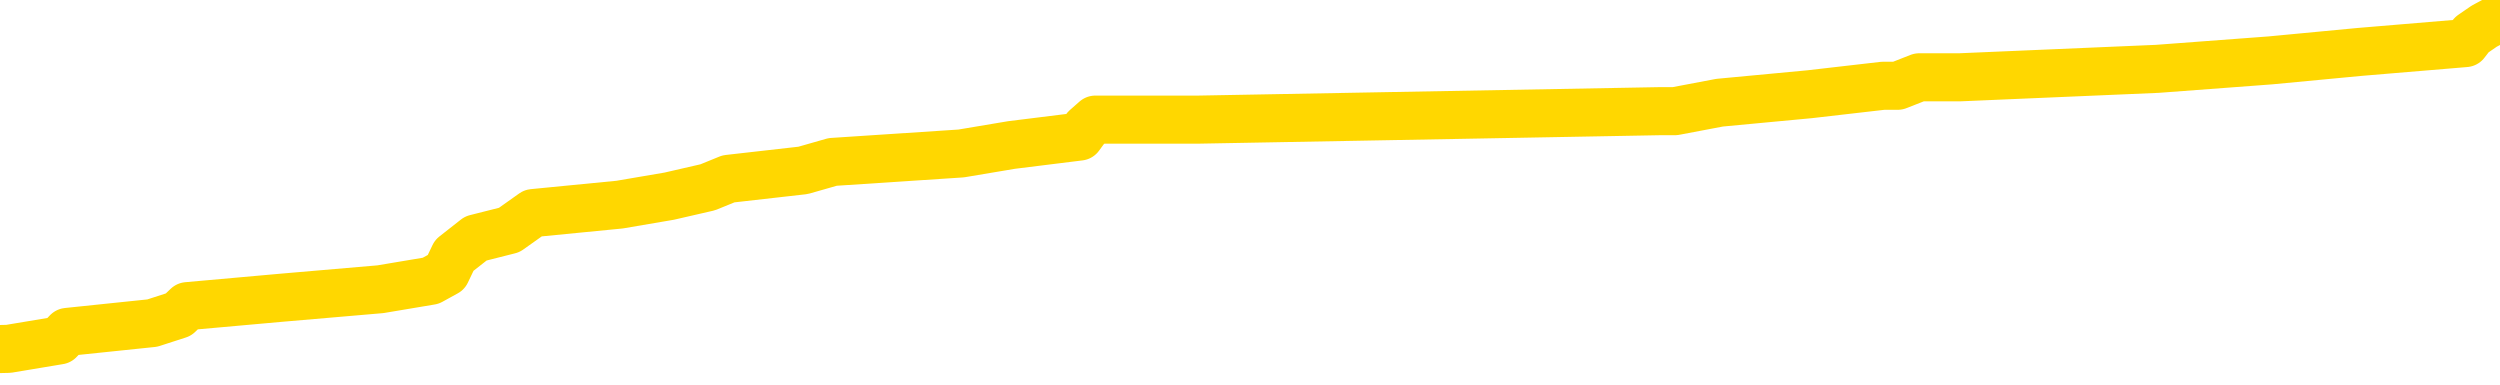 <svg xmlns="http://www.w3.org/2000/svg" version="1.1" viewBox="0 0 6500 1000">
	<path fill="none" stroke="gold" stroke-width="125" stroke-linecap="round" stroke-linejoin="round" d="M0 50631  L-805746 50631 L-805562 50609 L-805072 50565 L-804778 50543 L-804467 50499 L-804232 50476 L-804179 50432 L-804120 50388 L-803966 50366 L-803926 50322 L-803793 50300 L-803501 50278 L-802960 50278 L-802350 50256 L-802302 50256 L-801662 50234 L-801629 50234 L-801103 50234 L-800970 50212 L-800580 50168 L-800252 50123 L-800135 50079 L-799924 50035 L-799207 50035 L-798637 50013 L-798530 50013 L-798355 49991 L-798134 49947 L-797732 49925 L-797706 49881 L-796779 49837 L-796691 49793 L-796609 49748 L-796539 49704 L-796241 49682 L-796089 49638 L-794199 49660 L-794098 49660 L-793836 49660 L-793542 49682 L-793401 49638 L-793152 49638 L-793117 49616 L-792958 49594 L-792495 49550 L-792242 49528 L-792029 49484 L-791778 49462 L-791429 49440 L-790502 49395 L-790408 49351 L-789997 49329 L-788827 49285 L-787638 49263 L-787545 49219 L-787518 49175 L-787252 49131 L-786953 49087 L-786824 49043 L-786787 48998 L-785972 48998 L-785588 49020 L-784528 49043 L-784466 49043 L-784201 49484 L-783730 49903 L-783538 50322 L-783274 50741 L-782937 50719 L-782801 50697 L-782346 50675 L-781603 50653 L-781585 50631 L-781420 50587 L-781352 50587 L-780836 50565 L-779807 50565 L-779611 50543 L-779122 50521 L-778760 50499 L-778352 50499 L-777966 50521 L-776262 50521 L-776164 50521 L-776093 50521 L-776031 50521 L-775847 50499 L-775510 50499 L-774870 50476 L-774793 50454 L-774732 50454 L-774545 50432 L-774466 50432 L-774288 50410 L-774269 50388 L-774039 50388 L-773651 50366 L-772763 50366 L-772723 50344 L-772635 50322 L-772608 50278 L-771600 50256 L-771450 50212 L-771426 50190 L-771293 50168 L-771253 50146 L-769995 50123 L-769937 50123 L-769397 50101 L-769345 50101 L-769298 50101 L-768903 50079 L-768763 50057 L-768563 50035 L-768417 50035 L-768252 50035 L-767976 50057 L-767617 50057 L-767064 50035 L-766419 50013 L-766161 49969 L-766007 49947 L-765606 49925 L-765566 49903 L-765445 49881 L-765383 49903 L-765369 49903 L-765276 49903 L-764983 49881 L-764831 49793 L-764501 49748 L-764423 49704 L-764347 49682 L-764120 49616 L-764054 49572 L-763826 49528 L-763774 49484 L-763609 49462 L-762603 49440 L-762420 49418 L-761869 49395 L-761476 49351 L-761079 49329 L-760228 49285 L-760150 49263 L-759571 49241 L-759130 49241 L-758889 49219 L-758731 49219 L-758331 49175 L-758310 49175 L-757865 49153 L-757460 49131 L-757324 49087 L-757149 49043 L-757012 48998 L-756762 48954 L-755762 48932 L-755680 48910 L-755545 48888 L-755506 48866 L-754616 48844 L-754401 48822 L-753957 48800 L-753840 48778 L-753783 48756 L-753107 48756 L-753006 48734 L-752978 48734 L-751636 48712 L-751230 48690 L-751191 48667 L-750262 48645 L-750164 48623 L-750031 48601 L-749627 48579 L-749601 48557 L-749508 48535 L-749292 48513 L-748881 48469 L-747727 48425 L-747435 48381 L-747407 48337 L-746798 48315 L-746548 48270 L-746529 48248 L-745599 48226 L-745548 48182 L-745425 48160 L-745408 48116 L-745252 48094 L-745077 48050 L-744940 48028 L-744884 48006 L-744776 47984 L-744691 47962 L-744457 47939 L-744382 47917 L-744074 47895 L-743956 47873 L-743786 47851 L-743695 47829 L-743593 47829 L-743569 47807 L-743492 47807 L-743394 47763 L-743027 47741 L-742923 47719 L-742419 47697 L-741967 47675 L-741929 47653 L-741905 47631 L-741864 47609 L-741736 47587 L-741635 47564 L-741193 47542 L-740911 47520 L-740319 47498 L-740188 47476 L-739914 47432 L-739761 47410 L-739608 47388 L-739523 47344 L-739445 47322 L-739259 47300 L-739209 47300 L-739181 47278 L-739102 47256 L-739078 47234 L-738795 47189 L-738191 47145 L-737196 47123 L-736898 47101 L-736164 47079 L-735920 47057 L-735830 47035 L-735252 47013 L-734554 46991 L-733802 46969 L-733483 46947 L-733100 46903 L-733023 46881 L-732389 46859 L-732203 46836 L-732116 46836 L-731986 46836 L-731673 46814 L-731624 46792 L-731482 46770 L-731460 46748 L-730492 46726 L-729947 46704 L-729469 46704 L-729408 46704 L-729084 46704 L-729063 46682 L-729000 46682 L-728790 46660 L-728713 46638 L-728659 46616 L-728636 46594 L-728597 46572 L-728581 46550 L-727824 46528 L-727807 46506 L-727008 46484 L-726856 46461 L-725950 46439 L-725444 46417 L-725215 46373 L-725173 46373 L-725058 46351 L-724882 46329 L-724127 46351 L-723992 46329 L-723828 46307 L-723510 46285 L-723334 46241 L-722312 46197 L-722289 46153 L-722038 46131 L-721825 46086 L-721191 46064 L-720953 46020 L-720920 45976 L-720742 45932 L-720662 45888 L-720572 45866 L-720508 45822 L-720067 45778 L-720044 45756 L-719503 45733 L-719247 45711 L-718752 45689 L-717875 45667 L-717838 45645 L-717786 45623 L-717745 45601 L-717627 45579 L-717351 45557 L-717144 45513 L-716947 45469 L-716924 45425 L-716873 45380 L-716834 45358 L-716756 45336 L-716159 45292 L-716098 45270 L-715995 45248 L-715841 45226 L-715209 45204 L-714528 45182 L-714225 45138 L-713879 45116 L-713681 45094 L-713633 45050 L-713312 45028 L-712685 45005 L-712538 44983 L-712502 44961 L-712444 44939 L-712367 44895 L-712126 44895 L-712038 44873 L-711944 44851 L-711650 44829 L-711516 44807 L-711455 44785 L-711419 44741 L-711146 44741 L-710140 44719 L-709965 44697 L-709914 44697 L-709621 44675 L-709429 44630 L-709096 44608 L-708589 44586 L-708027 44542 L-708012 44498 L-707996 44476 L-707895 44432 L-707781 44388 L-707742 44344 L-707704 44322 L-707638 44322 L-707610 44300 L-707471 44322 L-707178 44322 L-707128 44322 L-707023 44322 L-706759 44300 L-706294 44277 L-706149 44277 L-706095 44233 L-706038 44211 L-705847 44189 L-705481 44167 L-705267 44167 L-705072 44167 L-705014 44167 L-704955 44123 L-704801 44101 L-704532 44079 L-704102 44189 L-704086 44189 L-704009 44167 L-703945 44145 L-703816 43991 L-703792 43969 L-703508 43947 L-703460 43924 L-703406 43902 L-702943 43880 L-702905 43880 L-702864 43858 L-702674 43836 L-702193 43814 L-701706 43792 L-701690 43770 L-701652 43748 L-701395 43726 L-701318 43682 L-701088 43660 L-701072 43616 L-700778 43572 L-700335 43549 L-699888 43527 L-699384 43505 L-699230 43483 L-698943 43461 L-698903 43417 L-698572 43395 L-698350 43373 L-697833 43329 L-697757 43307 L-697510 43263 L-697315 43219 L-697255 43196 L-696479 43174 L-696405 43174 L-696174 43152 L-696158 43152 L-696096 43130 L-695900 43108 L-695436 43108 L-695413 43086 L-695283 43086 L-693982 43086 L-693966 43086 L-693888 43064 L-693795 43064 L-693578 43064 L-693425 43042 L-693247 43064 L-693193 43086 L-692906 43108 L-692866 43108 L-692497 43108 L-692057 43108 L-691874 43108 L-691552 43086 L-691257 43086 L-690811 43042 L-690740 43020 L-690277 42976 L-689839 42954 L-689657 42932 L-688203 42888 L-688071 42866 L-687614 42821 L-687388 42799 L-687002 42755 L-686485 42711 L-685531 42667 L-684737 42623 L-684062 42601 L-683637 42557 L-683326 42535 L-683096 42469 L-682412 42402 L-682399 42336 L-682190 42248 L-682167 42226 L-681993 42182 L-681043 42160 L-680775 42116 L-679960 42093 L-679649 42049 L-679612 42027 L-679554 41983 L-678938 41961 L-678300 41917 L-676674 41895 L-676000 41873 L-675358 41873 L-675280 41873 L-675224 41873 L-675188 41873 L-675160 41851 L-675048 41807 L-675030 41785 L-675007 41763 L-674854 41741 L-674800 41696 L-674722 41674 L-674603 41652 L-674505 41630 L-674388 41608 L-674118 41564 L-673849 41542 L-673831 41498 L-673632 41476 L-673485 41432 L-673258 41410 L-673124 41388 L-672815 41365 L-672755 41343 L-672402 41299 L-672053 41277 L-671952 41255 L-671888 41211 L-671828 41189 L-671444 41145 L-671063 41123 L-670959 41101 L-670698 41079 L-670427 41035 L-670268 41013 L-670236 40990 L-670174 40968 L-670032 40946 L-669848 40924 L-669804 40902 L-669516 40902 L-669500 40880 L-669266 40880 L-669206 40858 L-669167 40858 L-668587 40836 L-668454 40814 L-668430 40726 L-668412 40571 L-668395 40395 L-668378 40218 L-668354 40042 L-668338 39909 L-668317 39755 L-668300 39601 L-668277 39512 L-668260 39424 L-668239 39358 L-668222 39314 L-668173 39248 L-668101 39181 L-668066 39071 L-668042 38983 L-668006 38895 L-667965 38806 L-667928 38762 L-667912 38674 L-667888 38608 L-667851 38564 L-667834 38498 L-667811 38454 L-667793 38409 L-667775 38365 L-667759 38321 L-667730 38255 L-667704 38189 L-667658 38167 L-667642 38123 L-667600 38101 L-667552 38056 L-667481 38012 L-667466 37968 L-667450 37924 L-667388 37902 L-667348 37880 L-667309 37858 L-667143 37836 L-667078 37814 L-667062 37792 L-667018 37748 L-666959 37726 L-666747 37703 L-666713 37681 L-666671 37659 L-666593 37637 L-666056 37615 L-665977 37593 L-665873 37549 L-665785 37527 L-665608 37505 L-665258 37483 L-665102 37461 L-664664 37439 L-664507 37417 L-664377 37395 L-663674 37350 L-663472 37328 L-662512 37284 L-662030 37262 L-661930 37262 L-661838 37240 L-661593 37218 L-661520 37196 L-661077 37152 L-660981 37130 L-660966 37108 L-660950 37086 L-660925 37064 L-660459 37042 L-660242 37020 L-660103 36998 L-659809 36975 L-659720 36953 L-659679 36931 L-659649 36909 L-659477 36887 L-659418 36865 L-659341 36843 L-659261 36821 L-659191 36821 L-658882 36799 L-658797 36777 L-658583 36755 L-658548 36733 L-657864 36711 L-657766 36689 L-657560 36667 L-657514 36645 L-657236 36622 L-657173 36600 L-657156 36556 L-657078 36534 L-656770 36490 L-656746 36468 L-656692 36424 L-656669 36402 L-656547 36380 L-656411 36336 L-656167 36314 L-656041 36314 L-655394 36292 L-655378 36292 L-655354 36292 L-655173 36247 L-655097 36225 L-655005 36203 L-654578 36181 L-654162 36159 L-653769 36115 L-653690 36093 L-653671 36071 L-653308 36049 L-653071 36027 L-652843 36005 L-652530 35983 L-652452 35961 L-652371 35917 L-652193 35872 L-652178 35850 L-651912 35806 L-651832 35784 L-651602 35762 L-651376 35740 L-651060 35740 L-650885 35718 L-650524 35718 L-650132 35696 L-650063 35652 L-649999 35630 L-649859 35586 L-649807 35564 L-649705 35519 L-649204 35497 L-649006 35475 L-648760 35453 L-648574 35431 L-648275 35409 L-648198 35387 L-648032 35343 L-647148 35321 L-647119 35277 L-646996 35233 L-646418 35211 L-646340 35189 L-645626 35189 L-645315 35189 L-645101 35189 L-645085 35189 L-644698 35189 L-644173 35144 L-643727 35122 L-643397 35100 L-643245 35078 L-642919 35078 L-642740 35056 L-642659 35056 L-642453 35012 L-642277 34990 L-641348 34968 L-640459 34946 L-640420 34924 L-640192 34924 L-639813 34902 L-639025 34880 L-638791 34858 L-638715 34836 L-638357 34814 L-637786 34769 L-637519 34747 L-637132 34725 L-637028 34725 L-636858 34725 L-636240 34725 L-636029 34725 L-635721 34725 L-635668 34703 L-635540 34681 L-635487 34659 L-635368 34637 L-635032 34593 L-634072 34571 L-633941 34527 L-633739 34505 L-633108 34483 L-632797 34461 L-632383 34439 L-632355 34416 L-632210 34394 L-631790 34372 L-630457 34372 L-630410 34350 L-630282 34306 L-630265 34284 L-629687 34240 L-629482 34218 L-629452 34196 L-629411 34174 L-629354 34152 L-629316 34130 L-629238 34108 L-629095 34086 L-628641 34063 L-628522 34041 L-628237 34019 L-627864 33997 L-627768 33975 L-627441 33953 L-627087 33931 L-626917 33909 L-626870 33887 L-626761 33865 L-626672 33843 L-626644 33821 L-626567 33777 L-626264 33755 L-626230 33711 L-626159 33688 L-625791 33666 L-625455 33644 L-625374 33644 L-625155 33622 L-624983 33600 L-624955 33578 L-624458 33556 L-623909 33512 L-623028 33490 L-622930 33446 L-622853 33424 L-622579 33402 L-622331 33358 L-622257 33335 L-622196 33291 L-622077 33269 L-622035 33247 L-621925 33225 L-621848 33181 L-621147 33159 L-620902 33137 L-620862 33115 L-620706 33093 L-620106 33093 L-619879 33093 L-619787 33093 L-619312 33093 L-618715 33049 L-618195 33027 L-618174 33005 L-618029 32983 L-617709 32983 L-617167 32983 L-616935 32983 L-616764 32983 L-616278 32960 L-616050 32938 L-615965 32916 L-615619 32894 L-615293 32894 L-614770 32872 L-614443 32850 L-613842 32828 L-613645 32784 L-613593 32762 L-613552 32740 L-613271 32718 L-612586 32674 L-612276 32652 L-612251 32607 L-612060 32585 L-611837 32563 L-611751 32541 L-611088 32497 L-611063 32475 L-610842 32431 L-610512 32409 L-610160 32365 L-609955 32343 L-609722 32299 L-609464 32277 L-609275 32232 L-609228 32210 L-609001 32188 L-608966 32166 L-608810 32144 L-608595 32122 L-608422 32100 L-608331 32078 L-608053 32056 L-607810 32034 L-607494 32012 L-607068 32012 L-607031 32012 L-606547 32012 L-606314 32012 L-606102 31990 L-605876 31968 L-605326 31968 L-605079 31946 L-604245 31946 L-604189 31924 L-604168 31902 L-604010 31879 L-603548 31857 L-603507 31835 L-603167 31791 L-603034 31769 L-602811 31747 L-602239 31725 L-601767 31703 L-601573 31681 L-601380 31659 L-601190 31637 L-601089 31615 L-600720 31593 L-600674 31571 L-600593 31549 L-599299 31527 L-599251 31504 L-598983 31504 L-598837 31504 L-598286 31504 L-598170 31482 L-598088 31460 L-597729 31438 L-597505 31416 L-597224 31394 L-596895 31350 L-596387 31328 L-596274 31306 L-596195 31284 L-596031 31262 L-595737 31262 L-595268 31262 L-595071 31284 L-595021 31284 L-594371 31262 L-594249 31240 L-593795 31240 L-593759 31218 L-593291 31196 L-593180 31174 L-593164 31151 L-592948 31151 L-592767 31129 L-592236 31129 L-591206 31129 L-591006 31107 L-590548 31085 L-589600 31041 L-589501 31019 L-589147 30975 L-589087 30953 L-589072 30931 L-589037 30909 L-588667 30887 L-588547 30865 L-588305 30843 L-588142 30821 L-587954 30799 L-587833 30776 L-586763 30732 L-585905 30710 L-585692 30666 L-585595 30644 L-585421 30600 L-585088 30578 L-585016 30556 L-584958 30534 L-584783 30534 L-584394 30512 L-584159 30490 L-584048 30468 L-583931 30446 L-582950 30424 L-582924 30401 L-582330 30357 L-582297 30357 L-582149 30335 L-581864 30313 L-580953 30313 L-580006 30313 L-579853 30291 L-579751 30291 L-579619 30269 L-579476 30247 L-579450 30225 L-579336 30203 L-579117 30181 L-578436 30159 L-578307 30137 L-578003 30115 L-577763 30071 L-577431 30048 L-576792 30026 L-576450 29982 L-576388 29960 L-576232 29960 L-575311 29960 L-574840 29960 L-574797 29960 L-574784 29938 L-574742 29916 L-574720 29894 L-574694 29872 L-574550 29850 L-574127 29828 L-573792 29828 L-573601 29806 L-573172 29806 L-572984 29784 L-572595 29740 L-572061 29718 L-571688 29696 L-571667 29696 L-571417 29673 L-571299 29651 L-571223 29629 L-571087 29607 L-571048 29585 L-570968 29563 L-570573 29541 L-570077 29519 L-569965 29475 L-569792 29453 L-569484 29431 L-569037 29409 L-568714 29387 L-568571 29343 L-568144 29298 L-567991 29254 L-567936 29210 L-567122 29188 L-567102 29166 L-566730 29144 L-566673 29144 L-565544 29122 L-565477 29122 L-564918 29100 L-564724 29078 L-564587 29056 L-564354 29034 L-564007 29012 L-563972 28968 L-563937 28945 L-563869 28901 L-563520 28879 L-563348 28857 L-562863 28835 L-562846 28813 L-562521 28791 L-562364 28769 L-561223 28725 L-561198 28703 L-561006 28659 L-560813 28637 L-560563 28615 L-560545 28592 L-559525 28570 L-559228 28548 L-559152 28526 L-559016 28482 L-558840 28460 L-558263 28416 L-558048 28394 L-557984 28372 L-557853 28350 L-557817 28306 L-557293 28284 L-557155 36975 L-557141 36975 L-557118 36975 L-557098 36975 L-556871 28262 L-556095 28262 L-556053 28262 L-555686 28262 L-555607 28240 L-555555 28217 L-554882 28195 L-554140 28173 L-553715 28173 L-553267 28151 L-552206 28129 L-551894 28085 L-551484 28085 L-551412 28063 L-550888 28063 L-550793 28063 L-550775 28063 L-550330 28041 L-550145 27997 L-549365 27953 L-548692 27931 L-548280 27864 L-548048 27820 L-547908 27798 L-547826 27754 L-547806 27732 L-547730 27732 L-547601 27710 L-547285 27732 L-547060 27732 L-546735 27710 L-546673 27710 L-546303 27710 L-546270 27710 L-546061 27710 L-545394 27710 L-545316 27710 L-545159 27666 L-545048 27666 L-544721 27644 L-544567 27622 L-544226 27622 L-544169 27578 L-543830 27534 L-543627 27512 L-543574 27467 L-542197 27445 L-542068 27423 L-541634 27401 L-541314 27379 L-540486 27335 L-540363 27313 L-539632 27269 L-539476 27225 L-539435 27203 L-539382 27181 L-539358 27159 L-539244 27136 L-538948 27114 L-538658 27092 L-538604 27070 L-538483 27048 L-538453 27026 L-538353 27004 L-537909 27004 L-537758 26982 L-536922 26982 L-536380 26960 L-536046 26960 L-536030 26938 L-535954 26916 L-535838 26894 L-535644 26872 L-535379 26850 L-534545 26828 L-534448 26806 L-533927 26784 L-533885 26761 L-533786 26739 L-532958 26739 L-532823 26717 L-532484 26717 L-531930 26695 L-531550 26673 L-531387 26651 L-531077 26629 L-530265 26607 L-529959 26585 L-529690 26585 L-529368 26585 L-529048 26607 L-528772 26607 L-527944 26563 L-527848 26541 L-527756 26475 L-527651 26409 L-527265 26342 L-526785 26298 L-526768 26276 L-526650 26254 L-526282 26210 L-526187 26188 L-525353 26144 L-525276 26122 L-524976 26100 L-524886 26078 L-524478 26033 L-524368 25989 L-523669 25967 L-523196 25945 L-523136 25923 L-522917 25879 L-522643 25857 L-522530 25835 L-521503 25813 L-521116 25791 L-521096 25769 L-520763 25747 L-520519 25725 L-520085 25703 L-519975 25681 L-519858 25658 L-519406 25614 L-518816 25592 L-518479 25570 L-516586 25548 L-516473 25504 L-516261 25482 L-514942 25460 L-514836 20496 L-514770 15599 L-514734 11076 L-514672 11076 L-514172 15996 L-513497 20849 L-513475 25328 L-513205 25283 L-512237 25283 L-511548 25261 L-511386 25239 L-510845 25217 L-510755 25195 L-509736 25173 L-508788 25129 L-508422 25151 L-508320 25173 L-507731 25173 L-507672 25173 L-507572 25151 L-507131 25107 L-507024 25085 L-506582 25063 L-505582 24997 L-505326 24930 L-505223 24864 L-505093 24820 L-504726 24776 L-504145 24732 L-504114 24710 L-503799 24688 L-501816 24666 L-501700 24644 L-501633 24644 L-501274 24622 L-499655 24600 L-499478 24600 L-499333 24600 L-498511 24622 L-498458 24644 L-498404 24644 L-497969 24644 L-496989 24666 L-496915 24666 L-495830 24644 L-495617 24644 L-494901 24600 L-494513 24577 L-494294 24533 L-493975 24489 L-493481 24445 L-493353 24423 L-493124 24379 L-492892 24335 L-492833 24313 L-492543 24291 L-492271 24247 L-491241 24225 L-489576 24202 L-489157 24180 L-489020 24158 L-488863 24158 L-488558 24136 L-488330 24092 L-488172 24070 L-488012 24026 L-487843 23982 L-487796 23960 L-487743 23938 L-487721 23938 L-487335 23916 L-487085 23916 L-486815 23916 L-486654 23916 L-486564 23916 L-484905 23916 L-484740 23938 L-484360 23916 L-483900 23916 L-483291 23872 L-482198 23849 L-481766 23827 L-481735 23805 L-481673 23783 L-481655 23761 L-479951 23739 L-479909 23717 L-479443 23695 L-479256 23673 L-479224 23629 L-478629 23607 L-478579 23585 L-478256 23563 L-478206 23541 L-477995 23519 L-477977 23497 L-477711 23452 L-477658 23430 L-477189 23408 L-476679 23364 L-476600 23364 L-476306 23342 L-476289 23320 L-476251 23298 L-476180 23276 L-476023 23254 L-475076 23254 L-475020 23254 L-474499 23254 L-474307 23232 L-474206 23232 L-473980 23210 L-473470 23210 L-473082 23805 L-473013 23805 L-472664 23783 L-472307 23761 L-471178 23121 L-471127 23077 L-470901 23055 L-470867 23033 L-470742 22989 L-470643 22989 L-470379 22989 L-469638 23011 L-469060 23011 L-468766 23011 L-468061 23011 L-467882 22989 L-467859 22989 L-467223 22967 L-466911 22945 L-466515 22945 L-466485 22923 L-466464 22901 L-466311 22879 L-465625 22879 L-465609 22879 L-465269 22879 L-464996 22857 L-464959 22835 L-464903 22791 L-464881 22769 L-464809 22746 L-464477 22724 L-464371 22702 L-464342 22658 L-464144 22636 L-463991 22614 L-463123 22592 L-462561 22548 L-462545 22548 L-462443 22526 L-462341 22548 L-462195 22548 L-462117 22548 L-462079 22526 L-462023 22504 L-461950 22482 L-461805 22460 L-461323 22460 L-460919 22438 L-460052 22460 L-460032 22460 L-459775 22460 L-459698 22460 L-459669 22438 L-459659 22393 L-459641 22371 L-459348 22349 L-459309 22327 L-459237 22305 L-459163 22283 L-458958 22261 L-458799 22195 L-458497 22129 L-458420 22041 L-458403 21974 L-458186 21930 L-457955 21930 L-457845 21952 L-457475 21974 L-457317 21974 L-457086 21974 L-456917 21974 L-456772 21952 L-456640 21930 L-455364 21886 L-454961 21842 L-454900 21820 L-454783 21776 L-454358 21754 L-454343 21710 L-454281 21688 L-454008 21643 L-453895 21621 L-453613 21577 L-453335 21555 L-452910 21511 L-452888 21489 L-452810 21467 L-452684 21445 L-452098 21423 L-451706 21401 L-451371 21379 L-450782 21357 L-450680 21357 L-450509 21335 L-450373 21335 L-449545 21313 L-448360 21290 L-448324 21268 L-448268 21268 L-448048 21246 L-447843 21246 L-447688 21246 L-447431 21224 L-447355 21202 L-446812 21180 L-446776 21158 L-446527 21136 L-446140 21114 L-445314 21092 L-444956 21070 L-444645 21070 L-444387 21048 L-444164 21026 L-443757 21004 L-443641 20982 L-443458 20960 L-443404 20960 L-443216 20938 L-443045 20915 L-443016 20893 L-442736 20871 L-442425 20849 L-442287 20827 L-441978 20805 L-441784 20805 L-441768 20783 L-441049 20783 L-440915 20739 L-440618 20717 L-440527 20695 L-439927 20695 L-439888 20673 L-439810 20651 L-439189 20629 L-439038 20585 L-438997 20562 L-438687 20540 L-438495 20518 L-438302 20474 L-438246 20430 L-437938 20408 L-437885 20386 L-437831 20408 L-437805 20408 L-437680 20408 L-436870 20386 L-436793 20364 L-436253 20342 L-435984 20320 L-435324 20298 L-434417 20276 L-434175 20254 L-433643 20232 L-433426 20210 L-432318 20232 L-432268 20232 L-431493 20232 L-430945 20210 L-430834 20187 L-430681 20143 L-430626 20121 L-430460 20099 L-430083 20077 L-429636 20055 L-429581 20033 L-429426 20011 L-428746 19989 L-428526 19967 L-428008 19945 L-427160 19901 L-427143 19879 L-425353 19857 L-424798 19834 L-424681 19812 L-423675 19790 L-423639 19768 L-423406 19768 L-423313 19768 L-423273 19768 L-422941 19746 L-422589 19724 L-422324 19680 L-422038 19658 L-421727 19614 L-421473 19570 L-421379 19548 L-420889 19526 L-420682 19504 L-420116 19482 L-420002 19504 L-419650 19482 L-419599 19482 L-419559 19482 L-418955 19437 L-418222 19393 L-417640 19349 L-417405 19305 L-416865 19239 L-416712 19195 L-416210 19173 L-416001 19129 L-415978 19129 L-415919 19106 L-414956 19106 L-414779 19084 L-414337 19062 L-414312 19018 L-414157 18996 L-414076 18996 L-413925 19018 L-413279 19018 L-413229 18996 L-412109 18974 L-411125 18952 L-411063 18930 L-410343 18908 L-409478 18886 L-409099 18864 L-408880 18864 L-408121 18842 L-408069 18820 L-407759 18776 L-406908 18776 L-406715 18754 L-406538 18731 L-406314 18731 L-406187 18709 L-405995 18709 L-405763 18687 L-405593 18709 L-405307 18687 L-405027 18687 L-404944 18665 L-404773 18643 L-404757 18599 L-404603 18577 L-404564 18555 L-403788 18533 L-403712 18533 L-403480 18489 L-403053 18467 L-402707 18445 L-402124 18423 L-401855 18423 L-401596 18423 L-401467 18378 L-401451 18356 L-401337 18334 L-401313 18312 L-401079 18290 L-401043 18268 L-399727 18268 L-399671 18246 L-398992 18202 L-398420 18202 L-398294 18202 L-398141 18202 L-398064 18202 L-397752 18158 L-397479 18136 L-397390 18092 L-397288 18092 L-396360 18070 L-396284 18070 L-395920 18070 L-395896 18048 L-395859 18026 L-395084 17981 L-394992 17959 L-394852 17937 L-394450 17915 L-394188 17915 L-393945 17937 L-393731 17915 L-393650 17915 L-393574 17915 L-393498 17915 L-393311 17937 L-393244 17937 L-392995 17937 L-392940 17915 L-392802 17893 L-392722 17849 L-392609 17827 L-392386 17805 L-392222 17783 L-392181 17761 L-392011 17739 L-391640 17717 L-391626 17695 L-391510 17673 L-390788 17651 L-390752 17628 L-390619 17628 L-390272 17606 L-389860 17606 L-389824 17606 L-389746 17584 L-389707 17562 L-389343 17540 L-389139 17518 L-389124 17496 L-388778 17474 L-388430 17474 L-388104 17474 L-388002 17452 L-387850 17452 L-387655 17430 L-387424 17430 L-387331 17430 L-387175 17430 L-387098 17430 L-387058 17408 L-386944 17386 L-386921 17364 L-386670 17364 L-386531 17320 L-385953 17253 L-385125 17209 L-384637 17165 L-384516 17143 L-384477 17121 L-384465 17099 L-384313 17055 L-384212 17011 L-383979 16989 L-383588 16945 L-383284 16923 L-383268 16900 L-383098 16878 L-382859 16834 L-382263 16834 L-381659 16812 L-381619 16812 L-381579 16812 L-381426 16790 L-381373 16768 L-381310 16746 L-381242 16724 L-381187 16680 L-381162 16658 L-381115 16636 L-381021 16592 L-380884 16570 L-380730 16547 L-380598 16525 L-380557 16525 L-380522 16503 L-380460 16481 L-380187 16437 L-379872 16415 L-379831 16371 L-379746 16349 L-379569 16327 L-379331 16305 L-378974 16283 L-378944 16261 L-378375 16239 L-378252 16217 L-378016 16195 L-377993 16195 L-377712 16172 L-377426 16172 L-377171 16172 L-376599 16150 L-376302 16128 L-376226 16106 L-375527 16084 L-375449 16062 L-375414 16040 L-375388 16018 L-375336 15974 L-375143 15952 L-375002 15908 L-374967 15886 L-374926 15864 L-374331 15842 L-374098 15819 L-373815 15974 L-373760 16106 L-373687 16261 L-373609 16393 L-373372 16349 L-373128 16327 L-372993 16305 L-372886 16283 L-372807 16261 L-372420 16217 L-372293 16195 L-372140 16172 L-372102 16150 L-371957 16128 L-371735 16106 L-371561 16084 L-371492 16062 L-370671 16018 L-370654 16018 L-370360 15996 L-369572 15974 L-369262 15974 L-369116 15952 L-368888 15930 L-368687 15886 L-367750 15864 L-367713 15842 L-367691 15819 L-367650 15775 L-367381 15753 L-366785 15731 L-366721 15709 L-366686 15687 L-366669 15665 L-365974 15665 L-365772 15665 L-365740 15665 L-365407 15665 L-365299 15643 L-364675 15599 L-364170 15577 L-364133 15533 L-363691 15533 L-363595 15511 L-363436 15511 L-363123 15511 L-363111 15511 L-362670 15533 L-362188 15555 L-362059 15555 L-361739 15555 L-361671 15533 L-361367 15533 L-361191 15511 L-360997 15489 L-360754 15444 L-360557 15400 L-360531 15356 L-359953 15334 L-359883 15312 L-359474 15290 L-359419 15268 L-359373 15246 L-359009 15224 L-358863 15202 L-358657 15180 L-358561 15180 L-358406 15158 L-358345 15136 L-358197 15091 L-358096 15069 L-357539 15069 L-357517 15114 L-357345 15136 L-356803 15158 L-356742 15158 L-356688 15114 L-356660 15069 L-356588 15047 L-356572 15003 L-356509 14981 L-356472 14937 L-356318 14915 L-355992 14893 L-355426 14871 L-355411 14849 L-355349 14805 L-355248 14761 L-355201 14761 L-354959 14739 L-354537 14739 L-354382 14739 L-352640 14694 L-352099 14672 L-351155 14650 L-350746 14628 L-350205 14584 L-350008 14562 L-349840 14540 L-349544 14518 L-349429 14496 L-349414 14496 L-349259 14474 L-349120 14452 L-349043 14408 L-348911 14408 L-348563 14408 L-348193 14430 L-347595 14430 L-347419 14430 L-347263 14408 L-346994 14386 L-346842 14386 L-346551 14452 L-346527 14496 L-346444 14540 L-346217 14584 L-345517 14562 L-345390 14540 L-344959 14518 L-344865 14496 L-343660 14496 L-343611 14474 L-343318 14474 L-342914 14452 L-342638 14408 L-342619 14386 L-342502 14363 L-342425 14341 L-342244 14319 L-341764 14297 L-341313 14253 L-340902 14231 L-340872 14209 L-340453 14187 L-340339 14187 L-340221 14187 L-340206 14187 L-340012 14165 L-339990 14121 L-339758 14099 L-339315 14077 L-338995 14033 L-338531 14033 L-338365 14011 L-338210 13988 L-338054 13988 L-337601 13988 L-337282 13988 L-337227 14011 L-336856 14011 L-336818 14033 L-336492 14033 L-336375 14011 L-336276 13988 L-335950 13944 L-335563 13922 L-335302 13900 L-334944 13856 L-334688 13834 L-332517 13812 L-332468 13790 L-332446 13768 L-332034 13768 L-331972 13768 L-331902 13790 L-331672 13790 L-331361 13768 L-331057 13724 L-331013 13702 L-330705 13680 L-330572 13658 L-330356 13636 L-329644 13613 L-329488 13613 L-329350 13591 L-329201 13591 L-329180 13591 L-328986 13569 L-328961 13547 L-328869 13525 L-328848 13503 L-328831 13481 L-328731 13459 L-327802 13437 L-327344 13437 L-326252 13393 L-325830 13393 L-325426 13371 L-325387 13349 L-325134 13327 L-324359 13283 L-324343 13260 L-324319 13238 L-324126 13216 L-323389 13194 L-323120 13172 L-323080 13150 L-322681 13106 L-322656 13084 L-321867 13062 L-321187 13040 L-319815 13018 L-319545 12996 L-319497 12974 L-318959 12930 L-318926 12908 L-318824 12863 L-318501 12841 L-318421 12819 L-318152 12819 L-317240 12797 L-317101 12797 L-316852 12753 L-316307 12753 L-315885 12731 L-315692 12709 L-315676 12709 L-315538 12665 L-315444 12643 L-315317 12621 L-315057 12599 L-315032 12555 L-314941 12532 L-314631 12510 L-314571 12488 L-314454 12488 L-314104 12488 L-313293 12488 L-313062 12444 L-312233 12444 L-312001 12400 L-311784 12378 L-311266 12378 L-310628 12356 L-310212 12334 L-309889 12312 L-309408 12290 L-308983 12290 L-308922 12268 L-308573 12268 L-308533 12246 L-308519 12224 L-308419 12180 L-308374 12180 L-307889 12157 L-307087 12157 L-306753 12157 L-305671 12135 L-305191 12113 L-305168 12091 L-305028 12069 L-304473 12047 L-303776 12025 L-303467 12003 L-303245 11981 L-303140 11959 L-303038 11915 L-302367 11893 L-302273 11871 L-302251 11871 L-302173 11849 L-301995 11849 L-301823 11849 L-301643 11827 L-301629 11804 L-301553 11782 L-301389 11760 L-300874 11738 L-300858 11716 L-300718 11716 L-300355 11694 L-300331 11694 L-300200 11672 L-300176 11650 L-299813 11628 L-299288 11584 L-299194 11562 L-298978 11518 L-298885 11496 L-298860 11474 L-298396 11452 L-298319 11452 L-297917 11429 L-297467 11429 L-296215 11407 L-296176 11385 L-295745 11363 L-295712 11341 L-294993 11319 L-294817 11297 L-294681 11275 L-294374 11253 L-294319 11231 L-294295 11187 L-294278 11143 L-294103 11121 L-293914 11099 L-293406 11099 L-293033 10922 L-292694 10724 L-292656 10547 L-291937 10393 L-291843 10371 L-291804 10348 L-291263 10348 L-291240 10326 L-290837 10304 L-290411 10282 L-290141 10282 L-289961 10260 L-289715 10216 L-289692 10194 L-289635 10150 L-289018 10128 L-288516 10106 L-288129 10106 L-287510 10128 L-287294 10128 L-287139 10150 L-285846 10106 L-285747 10084 L-285304 10040 L-284973 10018 L-284673 9973 L-284430 9951 L-283695 9907 L-283116 9885 L-282287 9863 L-282186 9841 L-281629 9819 L-281491 9797 L-279849 9775 L-279788 9775 L-279694 9775 L-278727 9775 L-278550 9753 L-278263 9753 L-278045 9753 L-277967 9731 L-277695 9731 L-277580 9709 L-277427 9687 L-277117 9665 L-277038 9643 L-276947 9643 L-276870 9621 L-276754 9621 L-276575 9598 L-276483 9576 L-276444 9554 L-275941 9554 L-275723 9532 L-275593 9532 L-275438 9510 L-275384 9488 L-275259 9488 L-274874 9466 L-274366 9444 L-274293 9422 L-273813 9400 L-273736 9378 L-273636 9378 L-273403 9356 L-272938 9356 L-272708 9356 L-272691 9356 L-272459 9356 L-272304 9356 L-272243 9356 L-272050 9334 L-271779 9290 L-271028 9268 L-270074 9268 L-270038 9245 L-269813 9245 L-269374 9245 L-269093 9201 L-268745 9179 L-267675 9157 L-266748 9157 L-266617 9157 L-266570 9157 L-266501 9135 L-266346 9135 L-266269 9091 L-266095 9047 L-265660 9003 L-265456 8981 L-265396 8937 L-264813 8915 L-264659 8870 L-264544 8848 L-264503 8826 L-264334 8804 L-264197 8782 L-263986 8738 L-263908 8716 L-263885 8694 L-263676 8650 L-263266 8628 L-263242 8606 L-263019 8584 L-262873 8562 L-262839 8540 L-262825 8517 L-262803 8495 L-262569 8473 L-262384 8451 L-262167 8429 L-262141 8407 L-261452 8385 L-261349 8363 L-261313 8341 L-261292 8319 L-261098 8297 L-261045 8275 L-260928 8231 L-260847 8231 L-260736 8209 L-260421 8187 L-259962 8165 L-259707 8142 L-259473 8098 L-259343 8076 L-258990 8054 L-258931 8032 L-258778 8010 L-258206 7966 L-258120 7944 L-257966 7900 L-257670 7856 L-257300 7812 L-256997 7767 L-256921 7745 L-256516 7723 L-256348 7723 L-256204 7723 L-255664 7723 L-255603 7723 L-255587 7679 L-255421 7657 L-255215 7635 L-255141 7635 L-255048 7613 L-254638 7591 L-254623 7569 L-254599 7569 L-254406 7547 L-254329 7745 L-254158 7944 L-254096 8120 L-254081 8319 L-253566 8297 L-253345 8275 L-252726 8231 L-252472 8209 L-252278 8187 L-252239 8165 L-252166 8165 L-252101 8165 L-251450 8165 L-251411 8187 L-251237 8187 L-251171 8187 L-250497 8187 L-250108 8142 L-249846 8120 L-249609 8098 L-249531 8054 L-249515 8010 L-249313 7988 L-248943 7944 L-248717 7922 L-248082 7900 L-248061 7900 L-247674 7878 L-247581 7878 L-247523 7856 L-247247 7834 L-246937 7834 L-246860 7812 L-246009 7834 L-245666 7944 L-245229 8076 L-244795 8187 L-244300 8297 L-244151 8275 L-243882 8297 L-242644 8319 L-242588 8363 L-240824 8385 L-240633 8363 L-239623 8341 L-239472 8319 L-239097 8363 L-238776 8407 L-238170 8451 L-238101 8495 L-237924 8473 L-237095 8451 L-236956 8429 L-236570 8407 L-236385 8385 L-236342 8363 L-236222 8341 L-236012 8319 L-235564 8275 L-235216 8253 L-235084 8231 L-234675 8209 L-234325 8209 L-234040 8187 L-233846 8165 L-233691 8165 L-233528 8142 L-233459 8120 L-233359 8120 L-233126 8098 L-233010 8098 L-232956 8076 L-232415 8076 L-231950 8054 L-230768 8054 L-230635 8054 L-230610 8054 L-230557 8054 L-229890 8054 L-228855 8010 L-228661 7988 L-228482 7966 L-228330 7966 L-228289 7944 L-228274 7944 L-228213 7922 L-227888 7900 L-226727 7878 L-226534 7856 L-226356 7834 L-225242 7812 L-224383 7789 L-224276 7789 L-223803 7767 L-223610 7767 L-221288 7745 L-221211 7723 L-221090 7679 L-221055 7657 L-221018 7613 L-220923 7547 L-220708 7503 L-220126 7459 L-219740 7437 L-218967 7414 L-218889 7392 L-218192 7392 L-217651 7392 L-217610 7370 L-217480 7370 L-217015 7348 L-216977 7326 L-216842 7304 L-216474 7282 L-216444 7260 L-216294 7260 L-215894 7238 L-214070 7260 L-213263 7238 L-212544 7238 L-212527 7238 L-212214 7194 L-211652 7172 L-211151 7150 L-210632 7128 L-210610 7106 L-208866 7084 L-208697 7061 L-208502 7039 L-207608 7017 L-207089 6973 L-206879 6951 L-206621 6929 L-205912 6907 L-204961 6885 L-204303 6863 L-204264 6819 L-203977 6797 L-203895 6775 L-203799 6775 L-203667 6753 L-203590 6753 L-202855 6753 L-202518 6731 L-202468 6753 L-202213 6753 L-201927 6731 L-201501 6731 L-200920 6709 L-200662 6709 L-200510 6686 L-200263 6686 L-200224 6686 L-199427 6664 L-199389 6642 L-199212 6642 L-198803 6598 L-198575 6598 L-198498 6598 L-198367 6598 L-198251 6576 L-197903 6554 L-197839 6532 L-197687 6510 L-196946 6488 L-196835 6466 L-196665 6444 L-196626 6422 L-196331 6422 L-195929 6422 L-195753 6422 L-195659 6422 L-195349 6400 L-194548 6378 L-194089 6333 L-193569 6311 L-193081 6289 L-192385 6267 L-191339 6245 L-191070 6245 L-191016 6223 L-190855 6223 L-190604 6223 L-190358 6201 L-190279 6179 L-190065 6135 L-189753 6113 L-189289 6069 L-189275 6047 L-188978 6047 L-188965 6025 L-187974 6003 L-187302 5981 L-186967 5936 L-186350 5936 L-186213 5914 L-185575 5892 L-185444 5870 L-184493 5826 L-184394 5782 L-183834 5760 L-183426 5760 L-182997 5760 L-182906 5738 L-182072 5738 L-181708 5738 L-181669 5760 L-181537 5782 L-181360 5782 L-181143 5782 L-181089 5760 L-180932 5716 L-180679 5694 L-179579 5672 L-179502 5650 L-179282 5628 L-179151 5583 L-179115 5561 L-178922 5539 L-178822 5517 L-178339 5495 L-178054 5473 L-177894 5451 L-177799 5407 L-177528 5385 L-177258 5363 L-177242 5275 L-177103 5208 L-176965 5142 L-176638 5054 L-176330 5010 L-176289 4988 L-176213 4944 L-176097 4922 L-175247 4878 L-174920 4855 L-174589 4833 L-174456 4833 L-174240 4833 L-174224 4833 L-173544 4833 L-173450 4789 L-173427 4767 L-173411 4723 L-173373 4701 L-172961 4657 L-172692 4635 L-172652 4613 L-172283 4613 L-172073 4591 L-170991 4591 L-170974 4569 L-170946 4547 L-170925 4547 L-170548 4502 L-170293 4480 L-170045 4436 L-169906 4392 L-169774 4370 L-169442 4348 L-169349 4326 L-169288 4304 L-168730 4282 L-168669 4260 L-168513 4238 L-168319 4216 L-168127 4194 L-168111 4172 L-168072 4150 L-168034 4127 L-167763 4105 L-167640 4083 L-167607 4061 L-167508 4061 L-167352 4061 L-167211 4061 L-166927 4039 L-166602 4039 L-165906 4017 L-165883 4017 L-165373 4017 L-164528 4017 L-164164 3995 L-164010 3973 L-163406 3973 L-163236 3973 L-163175 3973 L-163120 3951 L-162064 3929 L-162046 3929 L-161140 3929 L-161119 3929 L-160952 3907 L-160709 3907 L-160659 3885 L-160605 3841 L-160467 3819 L-160428 3797 L-159500 3774 L-159444 3774 L-159322 3774 L-159251 3774 L-159135 3774 L-158956 3797 L-157974 3774 L-157835 3774 L-157717 3730 L-157422 3686 L-157175 3664 L-157138 3642 L-157084 3664 L-157062 3664 L-156929 3664 L-156850 3664 L-156712 3642 L-156089 3642 L-155923 3620 L-155459 3620 L-155282 3576 L-155266 3554 L-155205 3532 L-155089 3510 L-154606 3488 L-153911 3466 L-153538 3444 L-153369 3422 L-152403 3399 L-152248 3377 L-152070 3377 L-151977 3355 L-151722 3355 L-151551 3355 L-150904 3333 L-150893 3333 L-150313 3311 L-150175 3311 L-150120 3267 L-149385 3245 L-149346 3223 L-149269 3223 L-148627 3201 L-147852 3201 L-147760 3179 L-147711 3179 L-147696 3157 L-147659 3157 L-147643 3113 L-147580 3091 L-147564 3069 L-147544 3069 L-147389 3046 L-147350 3024 L-147334 3002 L-147295 2980 L-147156 2958 L-147079 2936 L-146715 2914 L-146367 2892 L-145593 2870 L-144991 2848 L-144795 2826 L-144565 2826 L-144427 2804 L-143789 2804 L-143499 2782 L-143478 2782 L-143018 2760 L-142785 2760 L-142730 2738 L-142691 2716 L-142188 2694 L-141638 2671 L-140850 2649 L-139727 2649 L-138833 2627 L-138745 2627 L-138446 2605 L-138374 2583 L-138258 2561 L-137081 2539 L-136733 2517 L-136711 2495 L-136191 2473 L-136045 2451 L-135936 2429 L-135727 2407 L-135572 2385 L-135550 2363 L-135356 2341 L-135279 2318 L-135135 2296 L-134334 2274 L-134188 2252 L-133908 2230 L-133731 2208 L-133422 2186 L-132610 2164 L-131681 2164 L-130090 2142 L-129846 2120 L-129205 2098 L-129010 2076 L-128932 2054 L-128415 2032 L-128182 2032 L-128159 2010 L-128027 2010 L-127688 1988 L-127677 1966 L-127461 1943 L-127424 1921 L-126882 1899 L-126354 1855 L-126286 1833 L-125993 1811 L-125445 1767 L-125410 1745 L-125357 1723 L-125258 1679 L-125025 1679 L-124445 1679 L-124348 1701 L-124273 1701 L-123941 1679 L-123191 1657 L-123152 1635 L-122473 1635 L-122318 1635 L-121992 1613 L-121776 1590 L-121544 1590 L-121248 1568 L-121002 1546 L-120651 1524 L-120598 1502 L-119838 1480 L-119145 1436 L-118794 1392 L-118330 1370 L-117697 1348 L-117288 1326 L-117210 1348 L-116784 1348 L-116142 1326 L-115973 1326 L-115231 1304 L-115043 1282 L-114748 1260 L-114176 1238 L-114151 1215 L-113131 1215 L-112645 1193 L-112551 1193 L-112490 1171 L-112202 1149 L-111916 1127 L-111855 1105 L-111675 1105 L-110964 1083 L-110788 1061 L-110590 1039 L-110438 1017 L-110346 995 L-110284 973 L-109742 973 L-109432 951 L-109340 907 L-109263 863 L-108695 840 L-108605 840 L-108350 796 L-108023 752 L-107986 686 L-107831 620 L-107599 598 L-107277 576 L-106144 554 L-105945 532 L-105420 510 L-105175 510 L-104929 487 L-104849 465 L-104829 421 L-104753 399 L-104697 355 L-104620 333 L-104581 311 L-104402 267 L-104365 245 L-104134 223 L-102896 201 L-102569 179 L-102529 135 L-101748 112 L-101601 90 L-100609 68 L-100403 68 L-99977 68 L-99850 68 L-99445 90 L-99357 68 L-98700 46 L-97993 24 L-97385 2 L-97191 -19 L-96958 -63 L-96340 -85 L-96044 -129 L-95605 -151 L-95450 -173 L-95295 -195 L-94539 -240 L-94189 -262 L-93787 -262 L-93748 -284 L-92742 -284 L-92422 -284 L-92175 -306 L-91475 -350 L-91402 -372 L-91090 -394 L-90009 -416 L-89818 -438 L-89584 -438 L-89389 -460 L-88889 -482 L-88135 -482 L-88022 -482 L-87821 -482 L-87780 -504 L-87688 -526 L-87375 -548 L-87286 -570 L-87170 -592 L-86852 -592 L-86783 -615 L-86759 -637 L-86397 -659 L-86358 -681 L-86141 -703 L-85638 -681 L-85036 -659 L-84825 -615 L-84671 -592 L-84634 -592 L-84589 -637 L-84555 -659 L-84422 -681 L-84013 -703 L-83642 -725 L-83589 -747 L-83572 -769 L-83493 -791 L-83084 -813 L-82930 -835 L-82915 -879 L-82875 -901 L-82697 -945 L-82621 -968 L-82389 -990 L-81599 -1012 L-81522 -1012 L-80787 -1056 L-80631 -1078 L-80391 -1122 L-80330 -1166 L-80244 -1188 L-80222 -1232 L-80104 -1276 L-80089 -1320 L-80028 -1365 L-79990 -1387 L-79896 -1409 L-79874 -1409 L-79758 -1431 L-79525 -1453 L-79355 -1497 L-78535 -1497 L-78134 -1519 L-77978 -1519 L-77473 -1519 L-77359 -1519 L-76763 -1519 L-76388 -1541 L-76337 -1541 L-76143 -1563 L-75446 -1563 L-75408 -1585 L-75263 -1585 L-75038 -1607 L-74776 -1629 L-74403 -1651 L-73977 -1673 L-73848 -1696 L-73828 -1740 L-73334 -1740 L-72638 -1762 L-72406 -1740 L-72252 -1740 L-71284 -1740 L-71059 -1718 L-70781 -1718 L-70766 -1740 L-70240 -1762 L-69711 -1784 L-69563 -1806 L-69543 -1828 L-69001 -1850 L-68691 -1872 L-68574 -1916 L-68382 -1960 L-68246 -2004 L-67919 -2026 L-67802 -2048 L-67492 -2048 L-67066 -2071 L-67011 -2071 L-66778 -2048 L-66681 -2048 L-66548 -2048 L-66252 -2048 L-66138 -2071 L-65773 -2093 L-65461 -2093 L-64978 -2115 L-64807 -2137 L-64559 -2159 L-64343 -2181 L-63818 -2203 L-63631 -2247 L-63276 -2269 L-62640 -2291 L-62486 -2335 L-61745 -2357 L-61325 -2379 L-61145 -2401 L-61069 -2401 L-60938 -2424 L-60644 -2446 L-60603 -2468 L-60373 -2468 L-60181 -2490 L-59926 -2490 L-59499 -2512 L-59390 -2534 L-58772 -2534 L-58590 -2534 L-57379 -2534 L-56732 -2512 L-56581 -2512 L-56543 -2512 L-56412 -2512 L-56310 -2534 L-56295 -2556 L-56213 -2578 L-56001 -2600 L-55885 -2622 L-55522 -2644 L-55150 -2666 L-54454 -2688 L-54051 -2710 L-53946 -2732 L-53928 -2754 L-52984 -2776 L-52788 -2821 L-52636 -2843 L-52581 -2887 L-51825 -2887 L-51807 -2843 L-51318 -2821 L-51188 -2776 L-50995 -2776 L-50105 -2799 L-50065 -2821 L-50027 -2843 L-49950 -2865 L-49911 -2865 L-49834 -2887 L-49751 -2909 L-49486 -2931 L-49254 -2953 L-49192 -2975 L-48711 -2997 L-48375 -2997 L-48264 -3019 L-48070 -3041 L-47894 -3063 L-47834 -3063 L-47798 -3085 L-47528 -3107 L-46830 -3151 L-46777 -3196 L-46483 -3240 L-46081 -3284 L-45517 -3306 L-44644 -3328 L-44339 -3350 L-44301 -3372 L-44179 -3394 L-43580 -3416 L-43450 -3438 L-43250 -3460 L-43213 -3482 L-42599 -3504 L-42420 -3527 L-42406 -3571 L-42187 -3593 L-42109 -3637 L-41802 -3637 L-41670 -3659 L-41438 -3659 L-41104 -3659 L-41012 -3681 L-40912 -3703 L-40874 -3725 L-40331 -3725 L-40138 -3747 L-39597 -3769 L-39171 -3791 L-39040 -3791 L-38978 -3791 L-38747 -3791 L-38730 -3791 L-38242 -3769 L-38161 -3769 L-38144 -3769 L-36751 -3747 L-36615 -3747 L-36501 -3769 L-35867 -3791 L-35727 -3813 L-35610 -3835 L-35456 -3879 L-35419 -3902 L-35340 -3924 L-35286 -3902 L-34295 -3902 L-34258 -3924 L-34125 -3924 L-34064 -3968 L-33965 -3990 L-33675 -4012 L-33662 -4034 L-33351 -4034 L-33252 -4012 L-32786 -4034 L-32733 -1696 L-32590 620 L-32462 2958 L-32230 5297 L-31661 5275 L-31572 5253 L-31550 5253 L-31263 5230 L-30580 5208 L-30503 5186 L-30467 5164 L-30450 5142 L-30251 5120 L-29830 5076 L-29559 5076 L-28686 5054 L-28394 5054 L-28283 5054 L-27549 5032 L-27421 5010 L-27062 4988 L-26809 4988 L-25938 4966 L-25769 4966 L-25707 4944 L-25653 4922 L-25305 4900 L-25281 4878 L-25072 4855 L-24932 4833 L-24802 4811 L-24679 4789 L-24555 4767 L-24318 4745 L-24028 4723 L-23369 4701 L-23347 4679 L-23192 4657 L-23074 4635 L-22110 4613 L-22054 4591 L-21822 4569 L-21799 4547 L-21473 4525 L-21358 4525 L-21318 4502 L-20816 4502 L-20517 4480 L-20406 4458 L-19863 4436 L-18804 4414 L-18178 4392 L-18007 4370 L-17759 4348 L-17503 4326 L-17372 4304 L-17350 4282 L-16683 4260 L-15787 4238 L-15740 4216 L-15670 4194 L-15554 4194 L-15334 4172 L-15143 4172 L-15104 4150 L-14911 4127 L-14252 4127 L-13635 4105 L-13597 4238 L-13000 4370 L-12939 4480 L-11817 4591 L-11762 4591 L-11641 4569 L-11376 4547 L-11312 4547 L-11043 4547 L-10967 4525 L-10751 4525 L-10268 4502 L-9998 4480 L-9867 4480 L-9635 4436 L-9610 4370 L-9595 4282 L-9572 4172 L-9556 4061 L-9532 3951 L-9519 3819 L-9495 3686 L-9479 3554 L-9456 3444 L-9441 3333 L-9419 3223 L-9403 3157 L-9375 3091 L-9357 3002 L-9339 2958 L-9302 2892 L-9263 2848 L-9248 2804 L-9222 2738 L-9170 2694 L-9146 2649 L-9069 2605 L-9031 2583 L-9016 2539 L-8953 2495 L-8938 2451 L-8892 2385 L-8821 2341 L-8783 2318 L-8759 2274 L-8706 2230 L-8681 2208 L-8666 2186 L-8604 2164 L-8567 2142 L-8490 2120 L-8474 2098 L-8446 2054 L-8374 2032 L-8334 2010 L-8180 1966 L-8064 1943 L-8010 1921 L-7927 1899 L-7894 1877 L-7870 1855 L-7716 1833 L-7700 1811 L-7599 1789 L-7288 1767 L-7252 1745 L-7037 1723 L-6926 1723 L-6901 1723 L-6671 1745 L-6438 1745 L-6064 1723 L-5936 1701 L-5896 1679 L-5843 1657 L-5742 1635 L-5705 1613 L-5495 1613 L-5430 1590 L-5318 1590 L-5106 1568 L-5069 1546 L-4697 1524 L-4644 1502 L-4565 1480 L-4543 1458 L-4450 1436 L-4250 1414 L-4213 1414 L-4191 1414 L-3961 1414 L-3940 1392 L-3731 1392 L-3636 1370 L-3599 1348 L-3262 1326 L-3149 1304 L-3109 1282 L-3096 1282 L-2956 1260 L-2941 1260 L-2687 1260 L-2104 1238 L-2028 1215 L-1990 1193 L-1945 1171 L-1897 1149 L-1717 1127 L-1702 1105 L-1603 1083 L-1525 1061 L-1465 1039 L-1099 995 L-1017 973 L-999 951 L-946 929 L22 907 L154 885 L175 863 L396 840 L464 818 L487 796 L733 774 L989 752 L1120 730 L1160 708 L1181 664 L1237 620 L1324 598 L1386 554 L1611 532 L1740 510 L1840 487 L1894 465 L2088 443 L2165 421 L2499 399 L2630 377 L2807 355 L2823 333 L2848 311 L3117 311 L4318 289 L4355 289 L4471 267 L4705 245 L4896 223 L4934 223 L4990 201 L5095 201 L5609 179 L5903 157 L6135 135 L6410 112 L6427 90 L6459 68 L6500 46" />
</svg>
